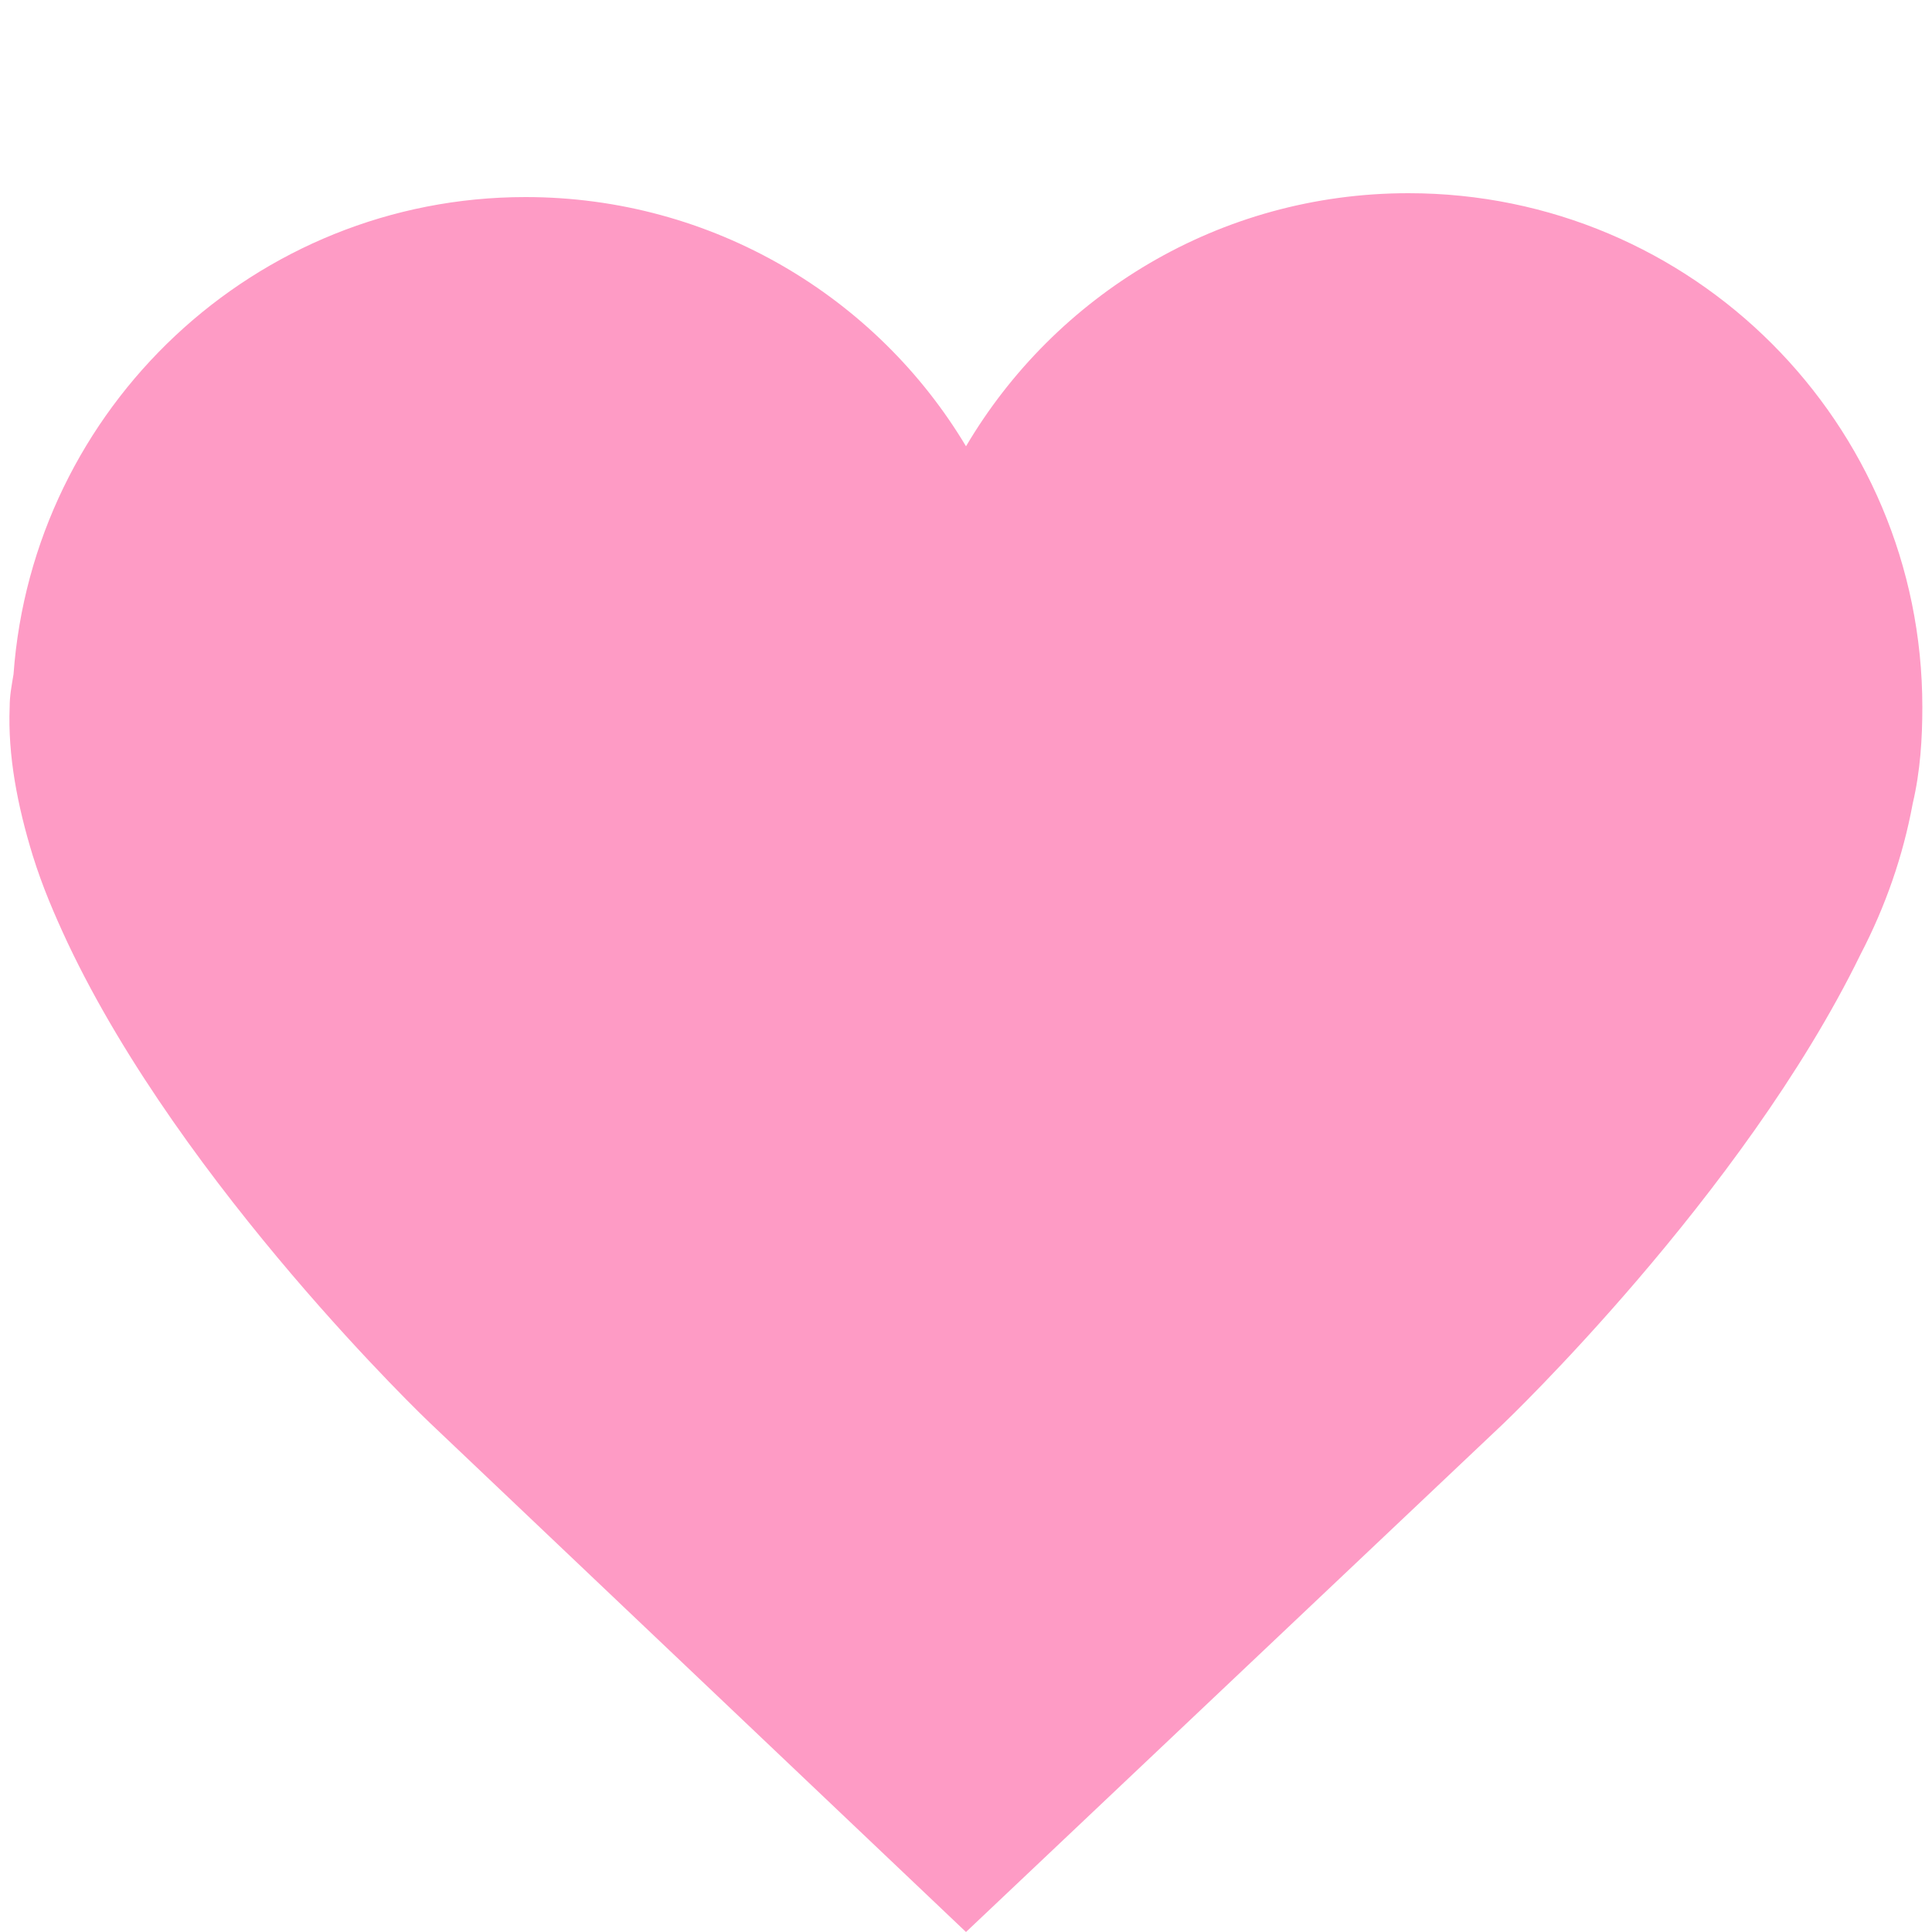 <?xml version="1.0" encoding="utf-8"?>
<!-- Generator: Adobe Illustrator 26.0.3, SVG Export Plug-In . SVG Version: 6.00 Build 0)  -->
<svg version="1.1" id="Layer_1" xmlns="http://www.w3.org/2000/svg" xmlns:xlink="http://www.w3.org/1999/xlink" x="0px" y="0px"
	 viewBox="0 0 100 100" style="enable-background:new 0 0 100 100;" xml:space="preserve">
<style type="text/css">
	.st0{fill:#FE9BC5;}
</style>
<path class="st0" d="M99,41.6c0.4-1.7,0.5-3.4,0.5-5C99.5,21.9,87.6,10,72.9,10c-9.8,0-18.3,5.3-22.9,13.1
	c-4.6-7.7-13.1-12.9-22.8-12.9c-14,0-25.5,10.9-26.5,24.7c-0.1,0.6-0.2,1.1-0.2,1.7c-0.1,2.5,0.4,5.1,1.2,7.7c0.5,1.6,1.1,3,1.8,4.5
	c6,12.7,18.7,24.8,18.7,24.8L50,100l27.8-26.3c0,0,12.4-11.8,18.5-24.3C97.6,46.9,98.5,44.3,99,41.6z"/>
</svg>
